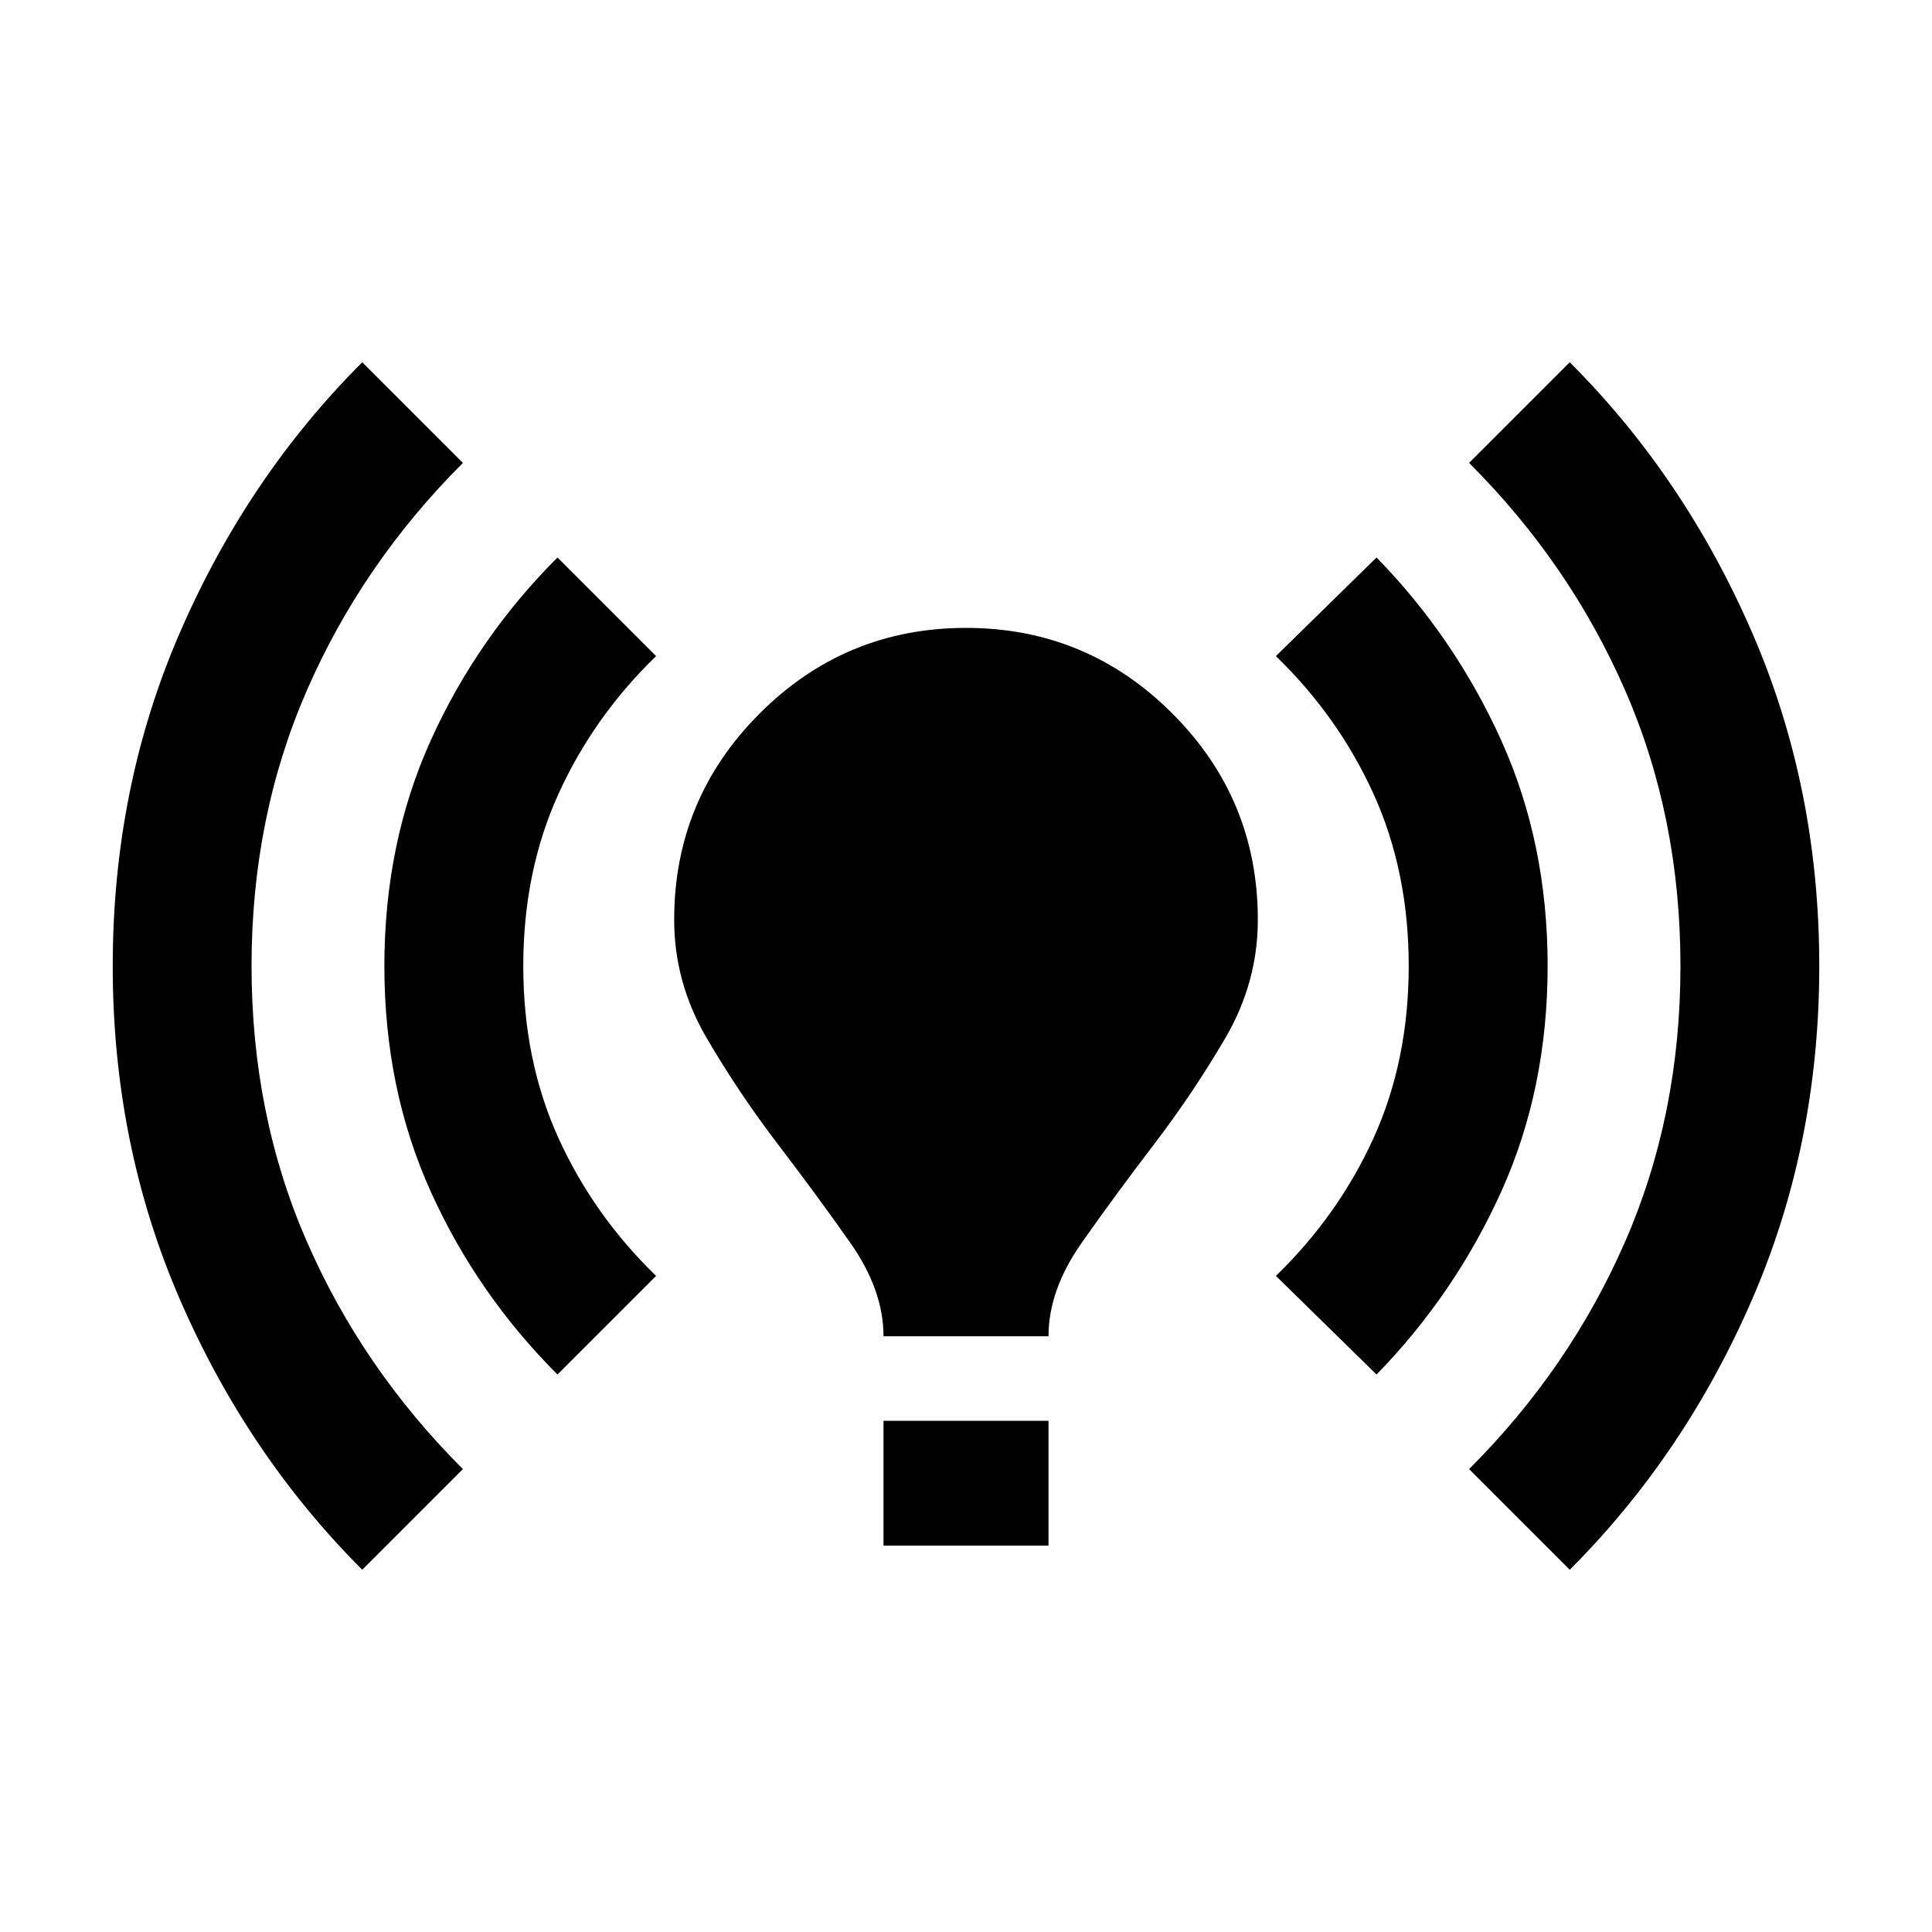<svg xmlns="http://www.w3.org/2000/svg" height="20" width="20"><path d="M9.146 13.833Q9.146 13.354 8.802 12.865Q8.458 12.375 8.052 11.844Q7.646 11.312 7.312 10.74Q6.979 10.167 6.979 9.521Q6.979 8.271 7.865 7.385Q8.75 6.5 10 6.5Q11.25 6.5 12.135 7.385Q13.021 8.271 13.021 9.521Q13.021 10.167 12.688 10.74Q12.354 11.312 11.948 11.844Q11.542 12.375 11.198 12.865Q10.854 13.354 10.854 13.833ZM9.146 16V14.708H10.854V16ZM16.25 16.25 15.208 15.208Q16.25 14.167 16.823 12.854Q17.396 11.542 17.396 10Q17.396 8.458 16.823 7.146Q16.25 5.833 15.208 4.792L16.25 3.75Q17.438 4.938 18.135 6.542Q18.833 8.146 18.833 10Q18.833 11.854 18.135 13.458Q17.438 15.062 16.25 16.25ZM3.75 16.25Q2.562 15.062 1.865 13.458Q1.167 11.854 1.167 10Q1.167 8.146 1.865 6.542Q2.562 4.938 3.75 3.75L4.792 4.792Q3.75 5.833 3.177 7.146Q2.604 8.458 2.604 10Q2.604 11.542 3.177 12.854Q3.75 14.167 4.792 15.208ZM14.25 14.229 13.208 13.208Q13.854 12.583 14.219 11.781Q14.583 10.979 14.583 10Q14.583 9.021 14.219 8.219Q13.854 7.417 13.208 6.792L14.25 5.771Q15.062 6.604 15.542 7.667Q16.021 8.729 16.021 10Q16.021 11.271 15.542 12.333Q15.062 13.396 14.25 14.229ZM5.771 14.229Q4.938 13.396 4.458 12.333Q3.979 11.271 3.979 10Q3.979 8.729 4.458 7.667Q4.938 6.604 5.771 5.771L6.792 6.792Q6.146 7.417 5.781 8.219Q5.417 9.021 5.417 10Q5.417 10.979 5.781 11.781Q6.146 12.583 6.792 13.208Z"/></svg>